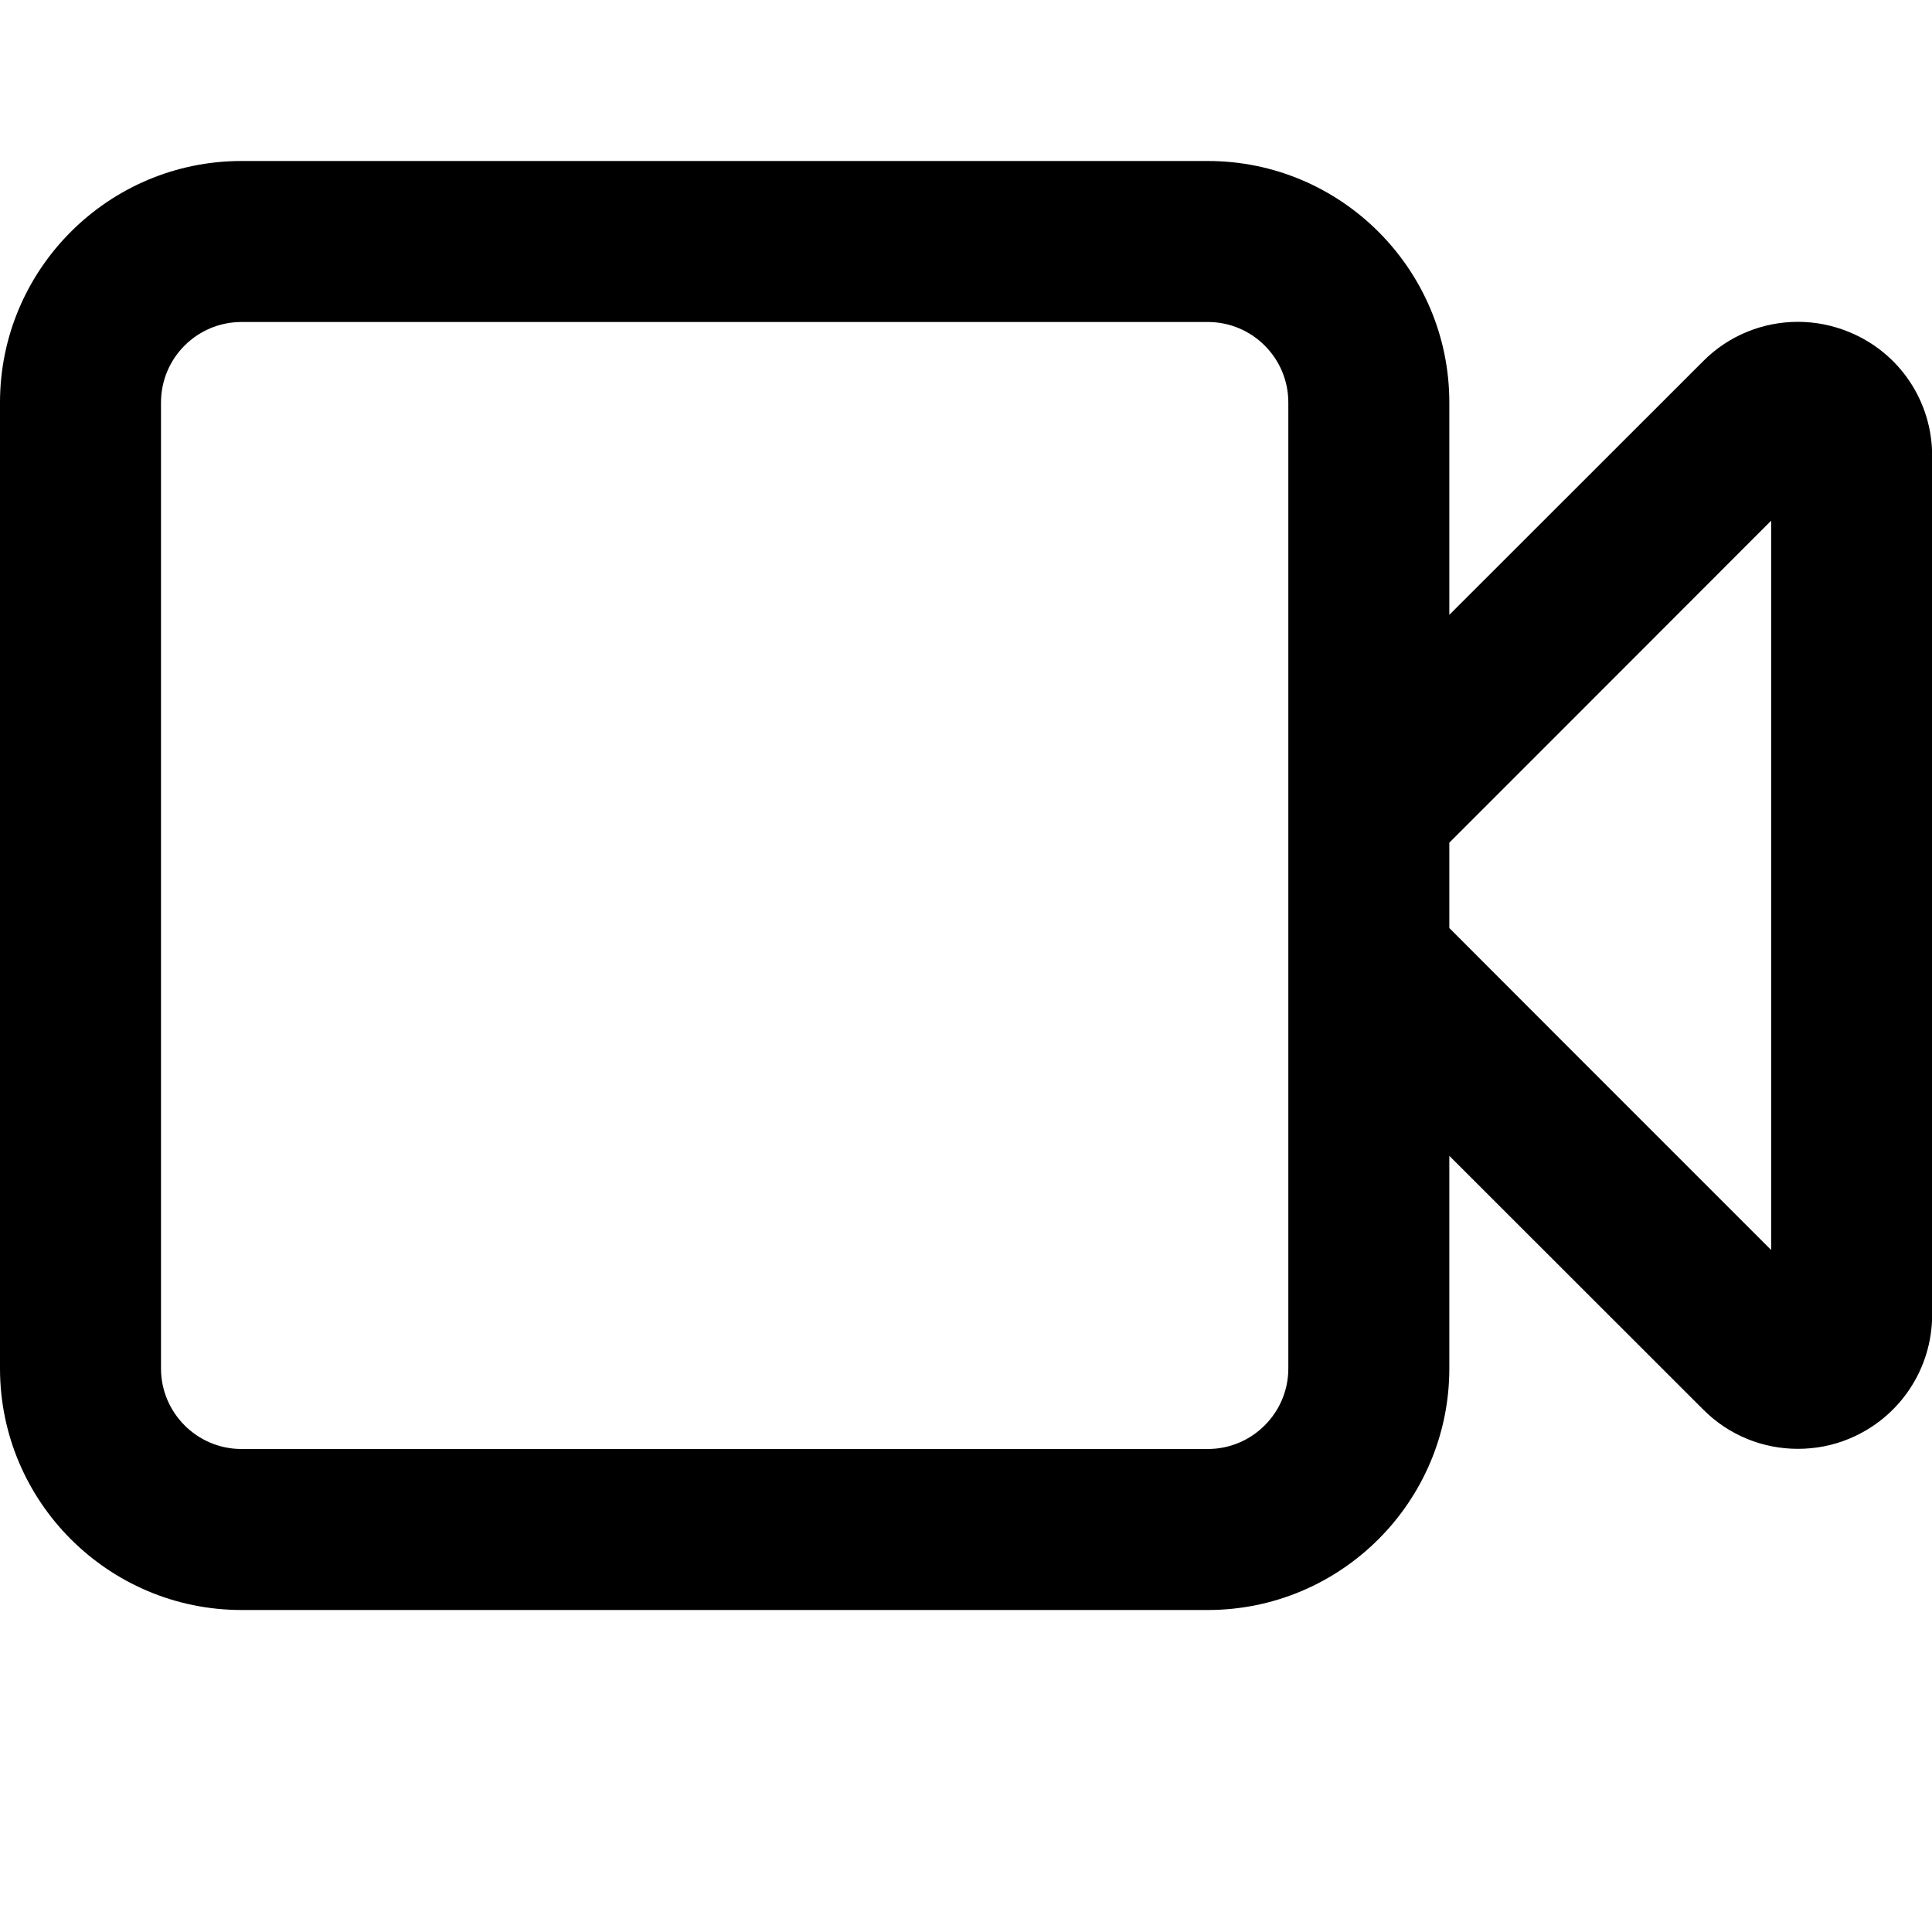 <svg width="12" height="12" viewBox="0 0 12 12" xmlns="http://www.w3.org/2000/svg"><title>activities/camera_12</title><path d="M1.5 9c-.276 0-.5-.225-.5-.5l0-6c0-.276.224-.5.5-.5l6.002 0c.276 0 .5.224.5.5l0 6c0 .275-.224.5-.5.5l-6.002 0zm6.002-8l-6.002 0c-.827 0-1.5.673-1.5 1.5l0 6c0 .827.673 1.5 1.5 1.5l6.002 0c.827 0 1.5-.673 1.5-1.5l0-1.321 1.577 1.576c.159.16.371.244.588.244.107 0 .216-.02.319-.063.313-.13.515-.433.515-.771l0-5.333c0-.338-.201-.64-.514-.769-.104-.043-.212-.064-.32-.064-.216 0-.429.084-.588.244l-1.577 1.576 0-1.319c0-.827-.673-1.5-1.5-1.5zm3.499 2.234l0 4.53-1.292-1.292-.707-.708 0-.53.707-.707 1.292-1.293z" fill="#000" fill-rule="evenodd"/></svg>